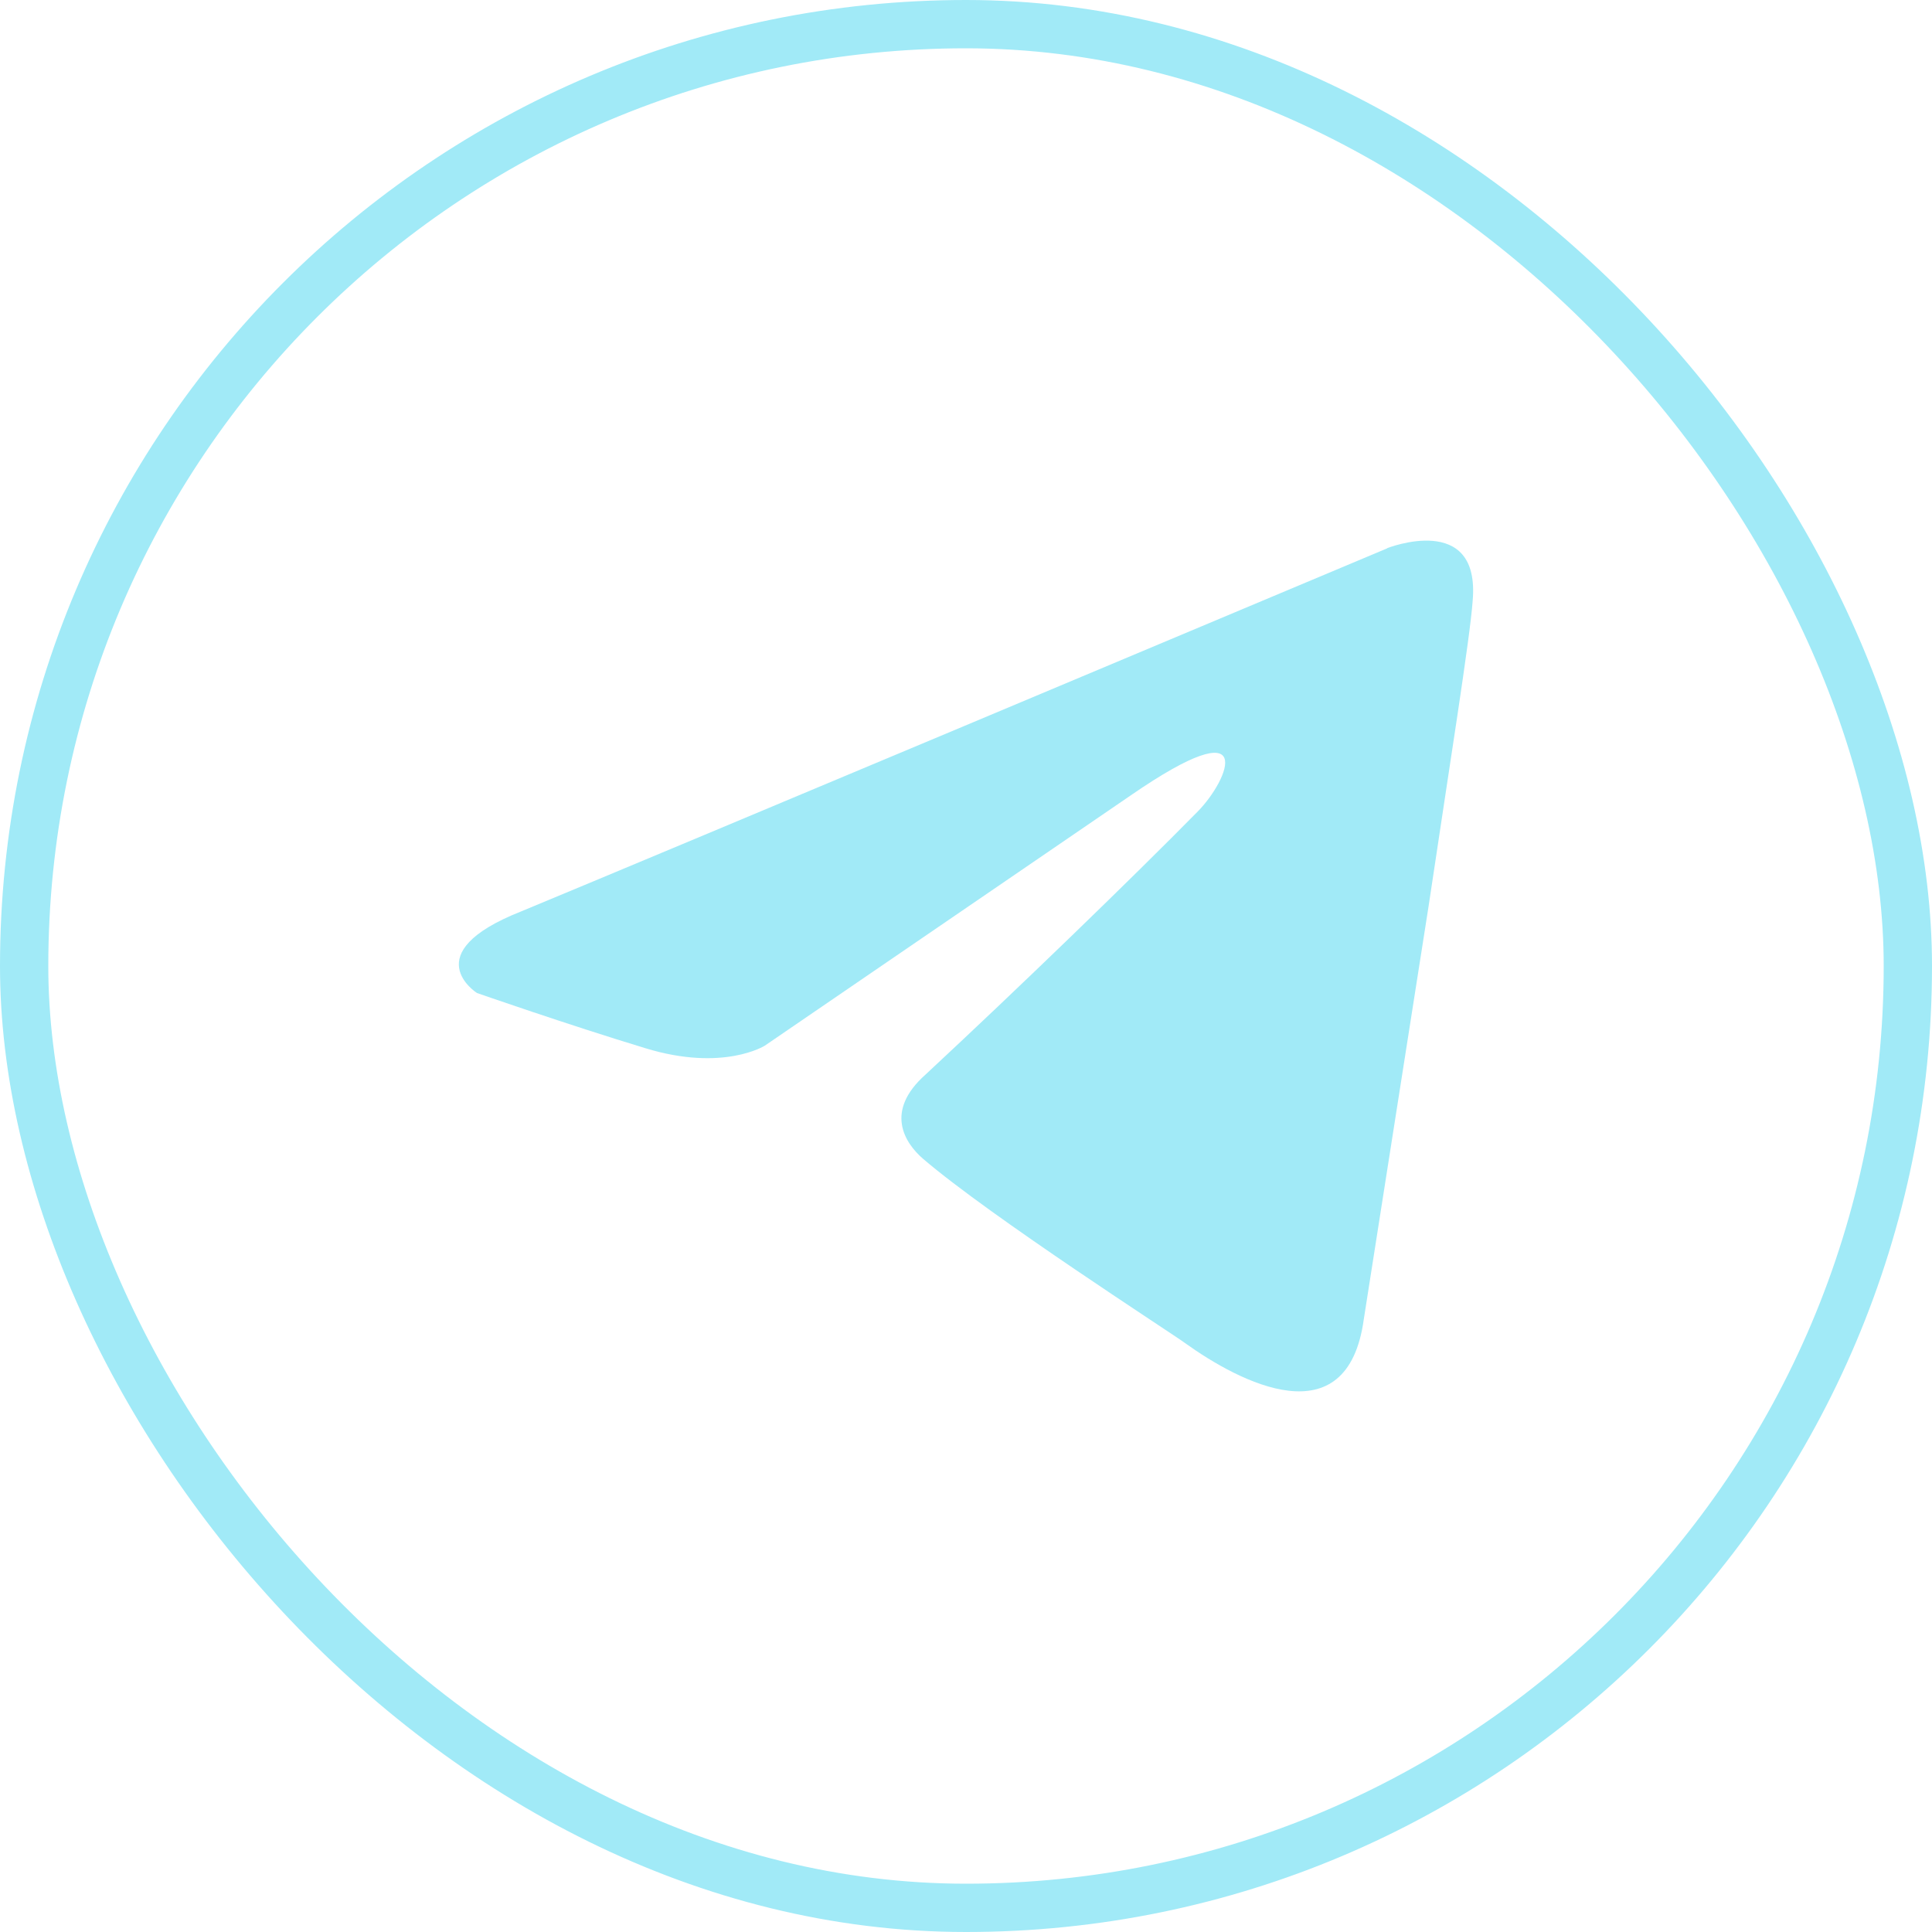 <svg width="40" height="40" viewBox="0 0 40 40" fill="none" xmlns="http://www.w3.org/2000/svg">
<rect x="0.5" y="0.5" width="39" height="39" rx="19.5" stroke="#A1EAF7"/>
<path d="M28.72 11.353C25.949 12.518 14.069 17.511 10.787 18.871C8.586 19.742 9.875 20.559 9.875 20.559C9.875 20.559 11.753 21.214 13.365 21.703C14.976 22.195 15.835 21.649 15.835 21.649L23.404 16.472C26.088 14.62 25.443 16.144 24.8 16.799C23.404 18.216 21.095 20.45 19.163 22.247C18.304 23.009 18.733 23.664 19.109 23.99C20.505 25.189 24.318 27.641 24.531 27.804C25.666 28.619 27.896 29.792 28.236 27.313L29.578 18.758C30.008 15.871 30.437 13.201 30.49 12.439C30.652 10.585 28.72 11.349 28.72 11.349V11.353Z" fill="#A1EAF7"/>
</svg>
